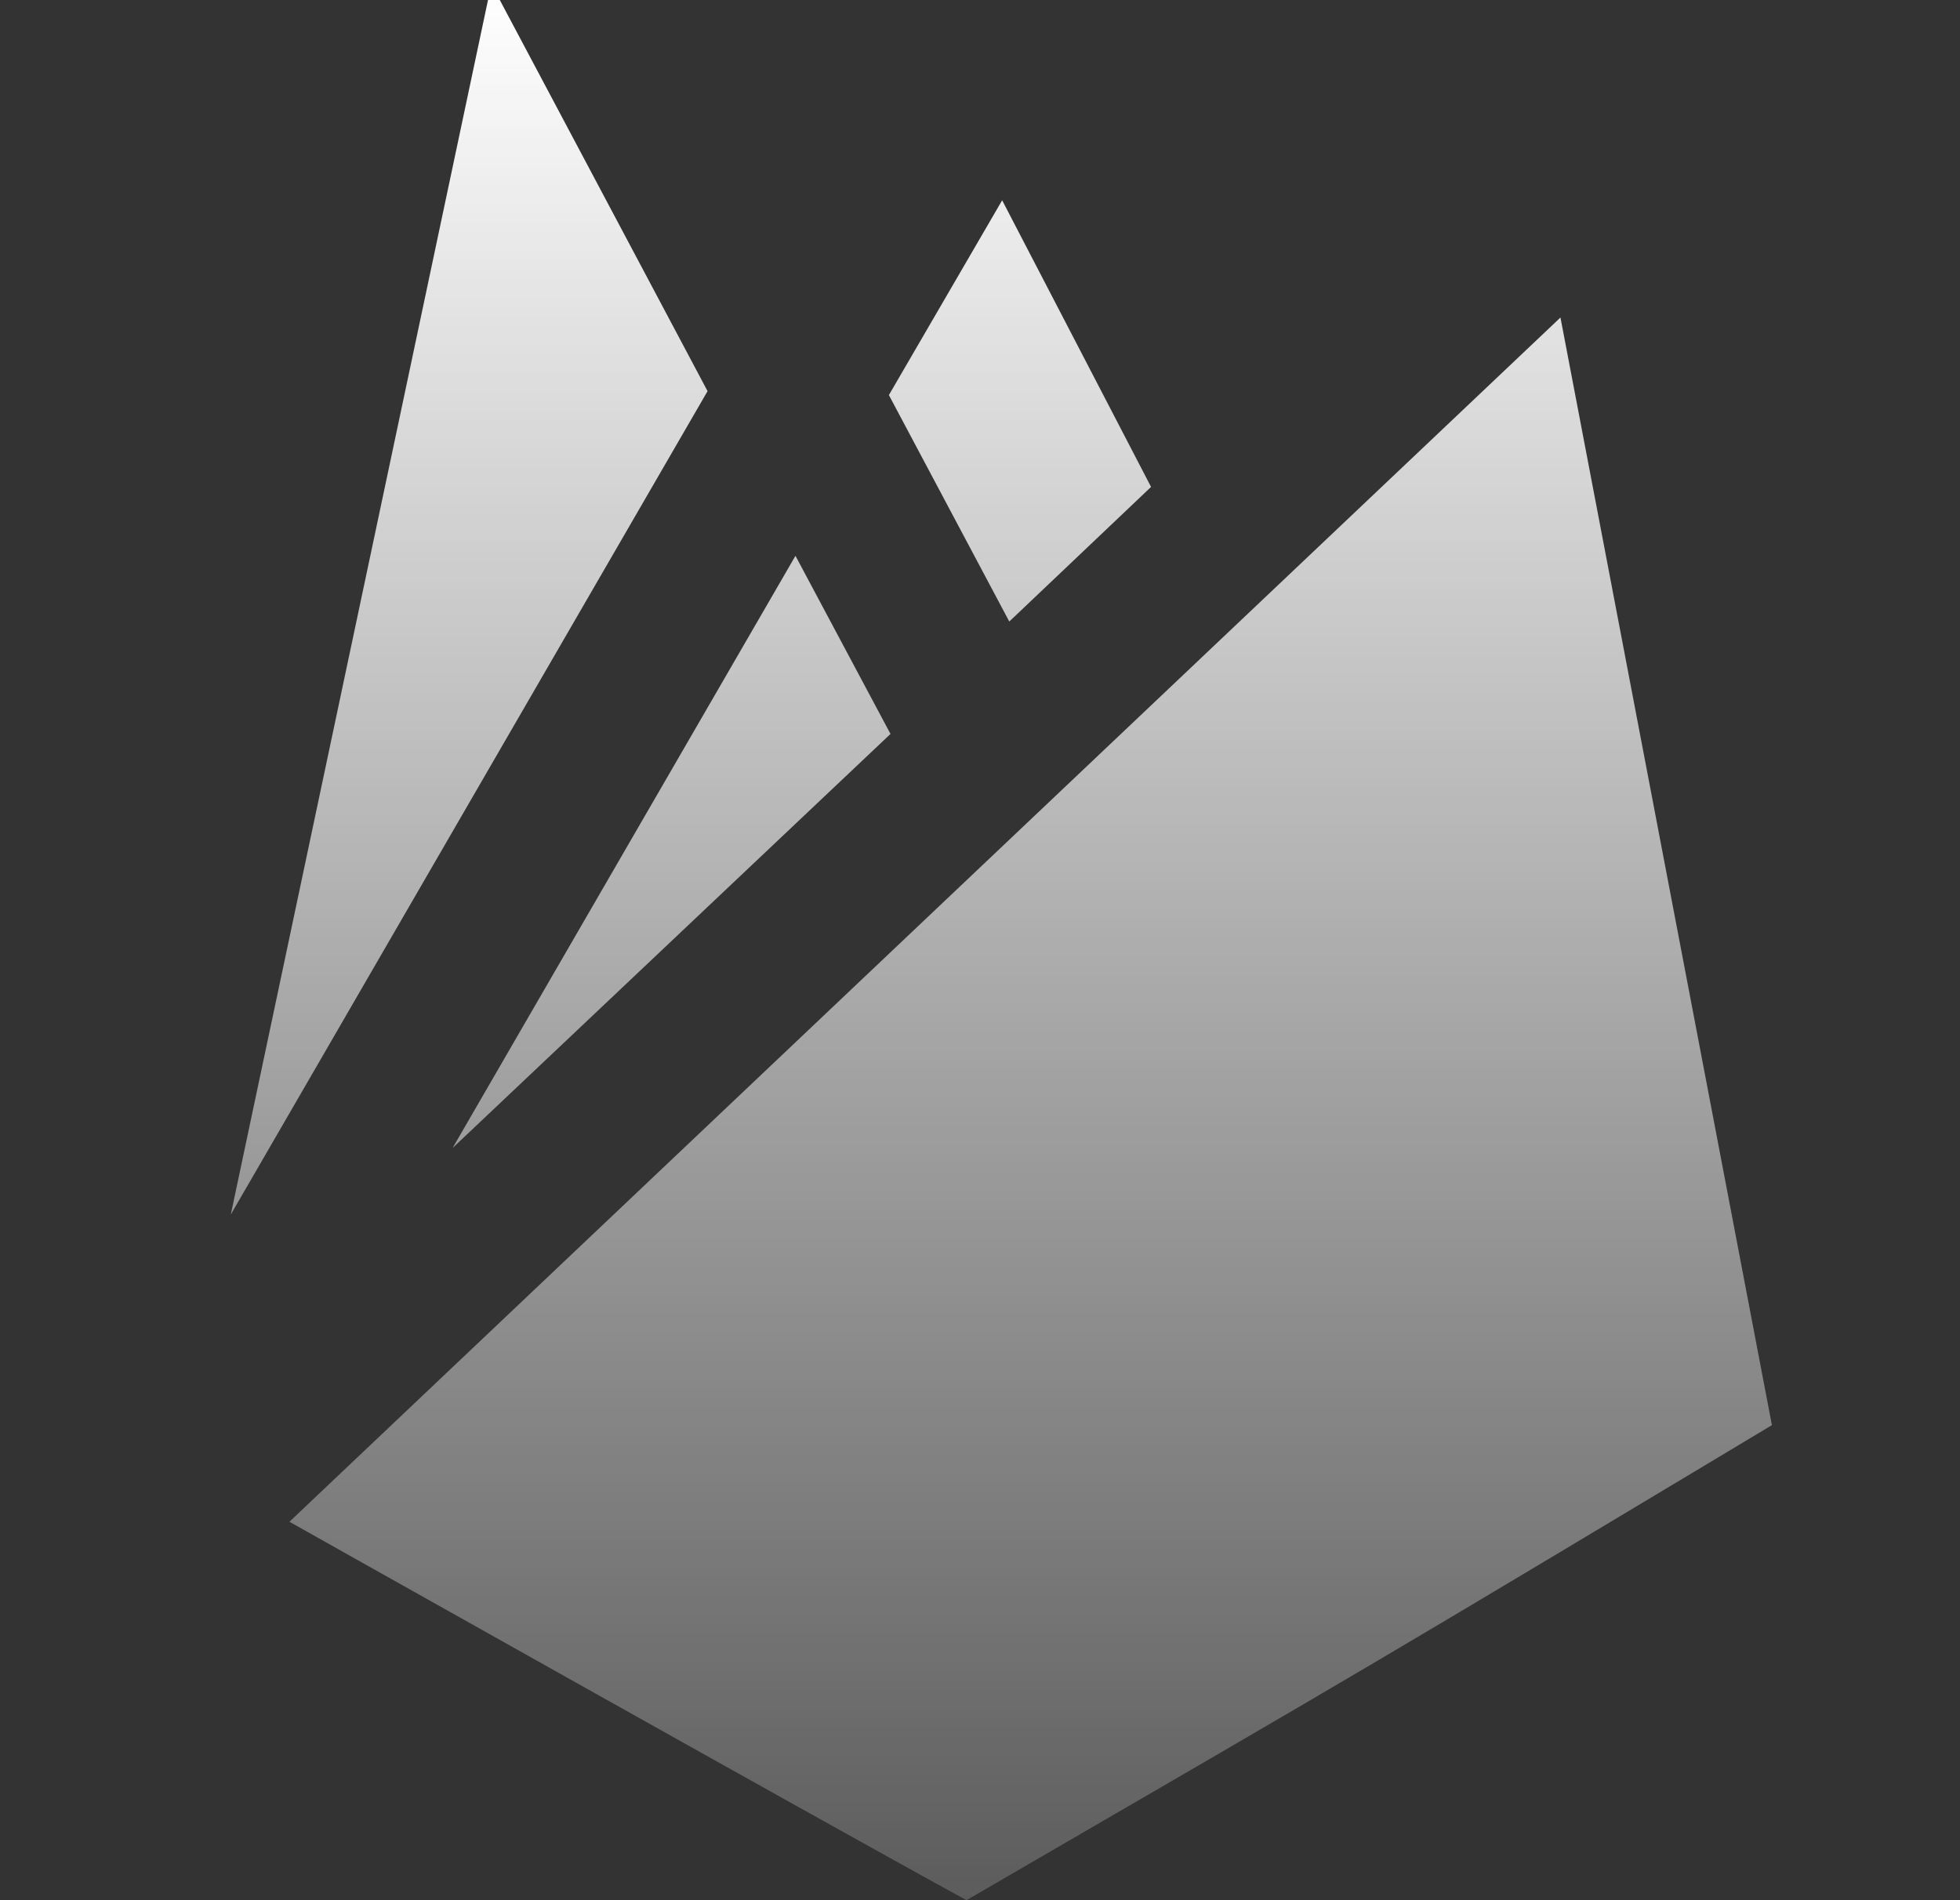 <svg xmlns="http://www.w3.org/2000/svg" width="33" height="32" viewBox="0 0 33 32" fill="none">
  <rect x="0" y="0" width="33" height="32" fill="#333333" stroke="none"/>
  <g clip-path="url(#clip0_1_203)">
    <path d="M11.913 6.587L3.886 20.453L8.273 -0.267L11.913 6.587ZM13.393 9.36L14.993 12.36L7.62 19.333L13.393 9.36ZM19.38 8.2L16.993 10.467L14.966 6.653L16.873 3.373L19.38 8.2ZM16.273 32C13.833 30.667 4.873 25.627 4.873 25.627L26.273 5.347L29.833 24C23.166 28 23.166 28 16.273 32Z" fill="url(#paint0_linear_1_203)"/>
  </g>
  <defs>
    <linearGradient id="paint0_linear_1_203" x1="16.86" y1="-0.267" x2="16.86" y2="32" gradientUnits="userSpaceOnUse">
      <stop stop-color="white"/>
      <stop offset="1" stop-color="white" stop-opacity="0.2"/>
    </linearGradient>
    <clipPath id="clip0_1_203">
      <rect width="32" height="32" fill="white" transform="translate(0.5)"/>
    </clipPath>
  </defs>
</svg>